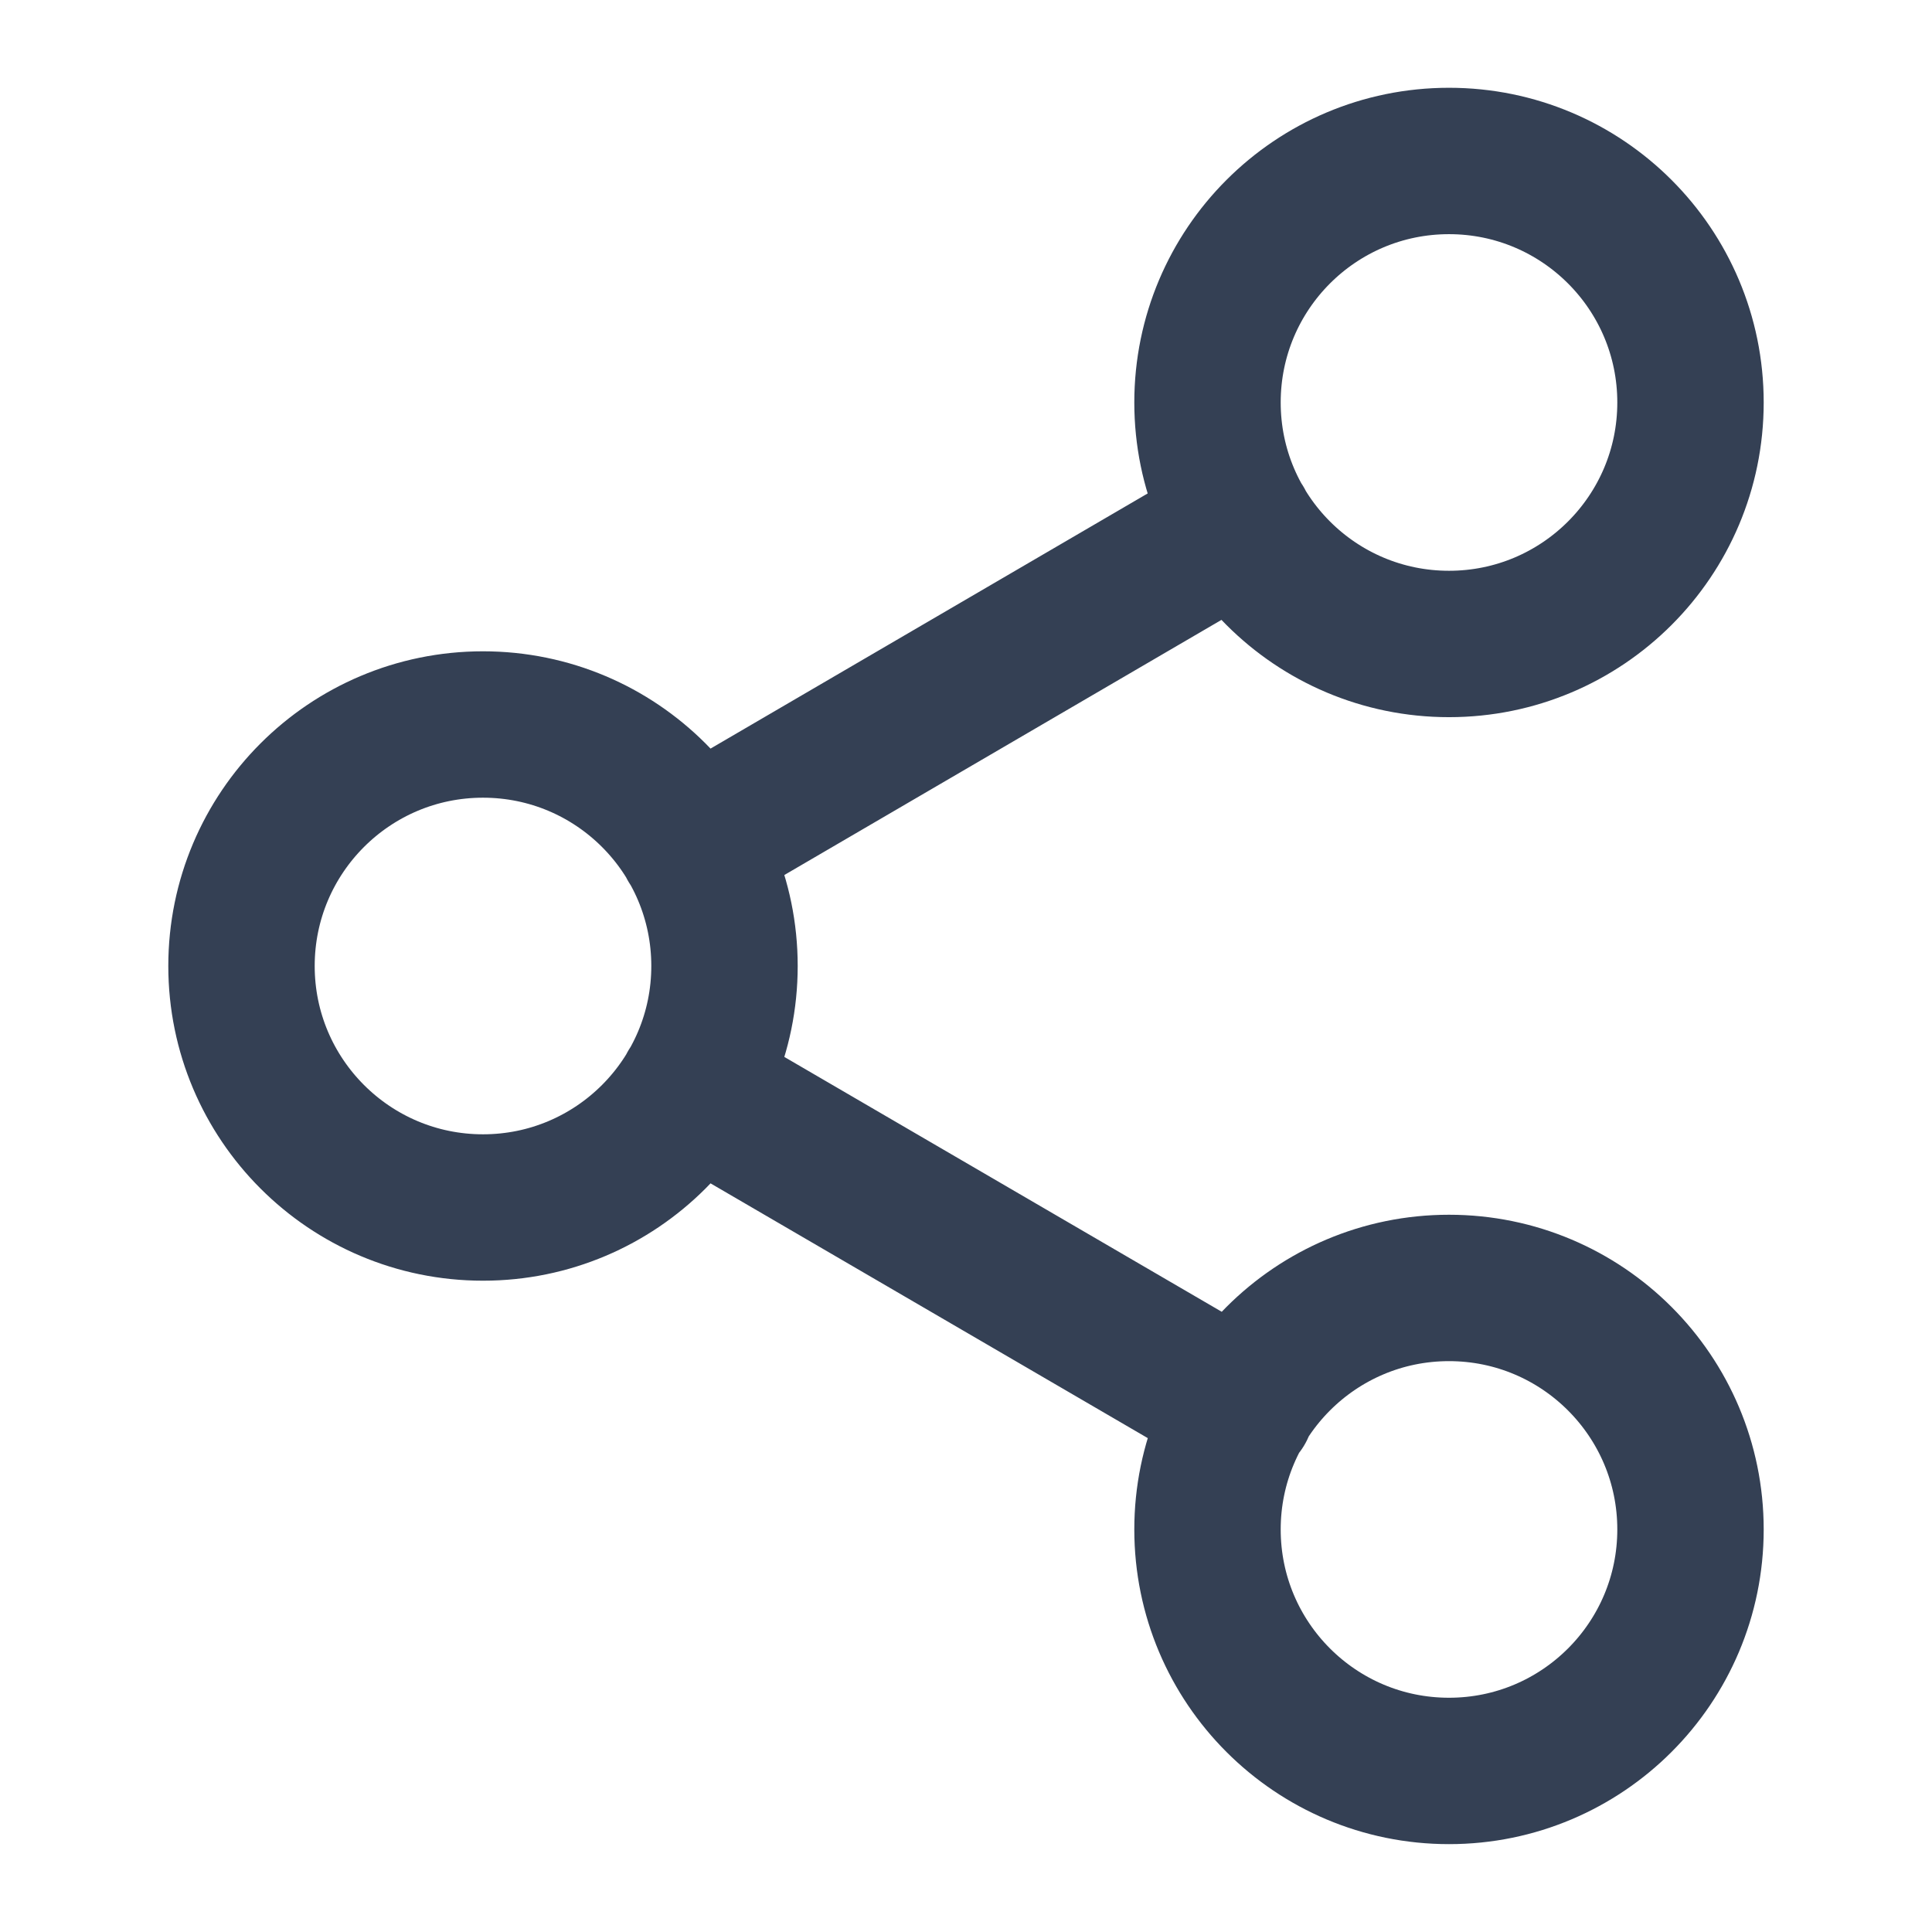 <svg width="22" height="22" viewBox="0 0 22 22" fill="none" xmlns="http://www.w3.org/2000/svg">
<g id="share-2">
<path id="Icon" d="M7.874 12.384L14.135 16.032M14.126 5.967L7.874 9.616M19.25 4.583C19.25 6.102 18.019 7.333 16.5 7.333C14.981 7.333 13.75 6.102 13.75 4.583C13.75 3.064 14.981 1.833 16.5 1.833C18.019 1.833 19.25 3.064 19.25 4.583ZM8.25 11C8.25 12.518 7.019 13.75 5.5 13.75C3.981 13.75 2.75 12.518 2.75 11C2.75 9.481 3.981 8.25 5.5 8.25C7.019 8.25 8.25 9.481 8.25 11ZM19.25 17.416C19.25 18.935 18.019 20.166 16.5 20.166C14.981 20.166 13.75 18.935 13.75 17.416C13.75 15.898 14.981 14.666 16.5 14.666C18.019 14.666 19.25 15.898 19.25 17.416Z" stroke="#344054" stroke-width="1.667" stroke-linecap="round" stroke-linejoin="round"/>
</g>
</svg>
